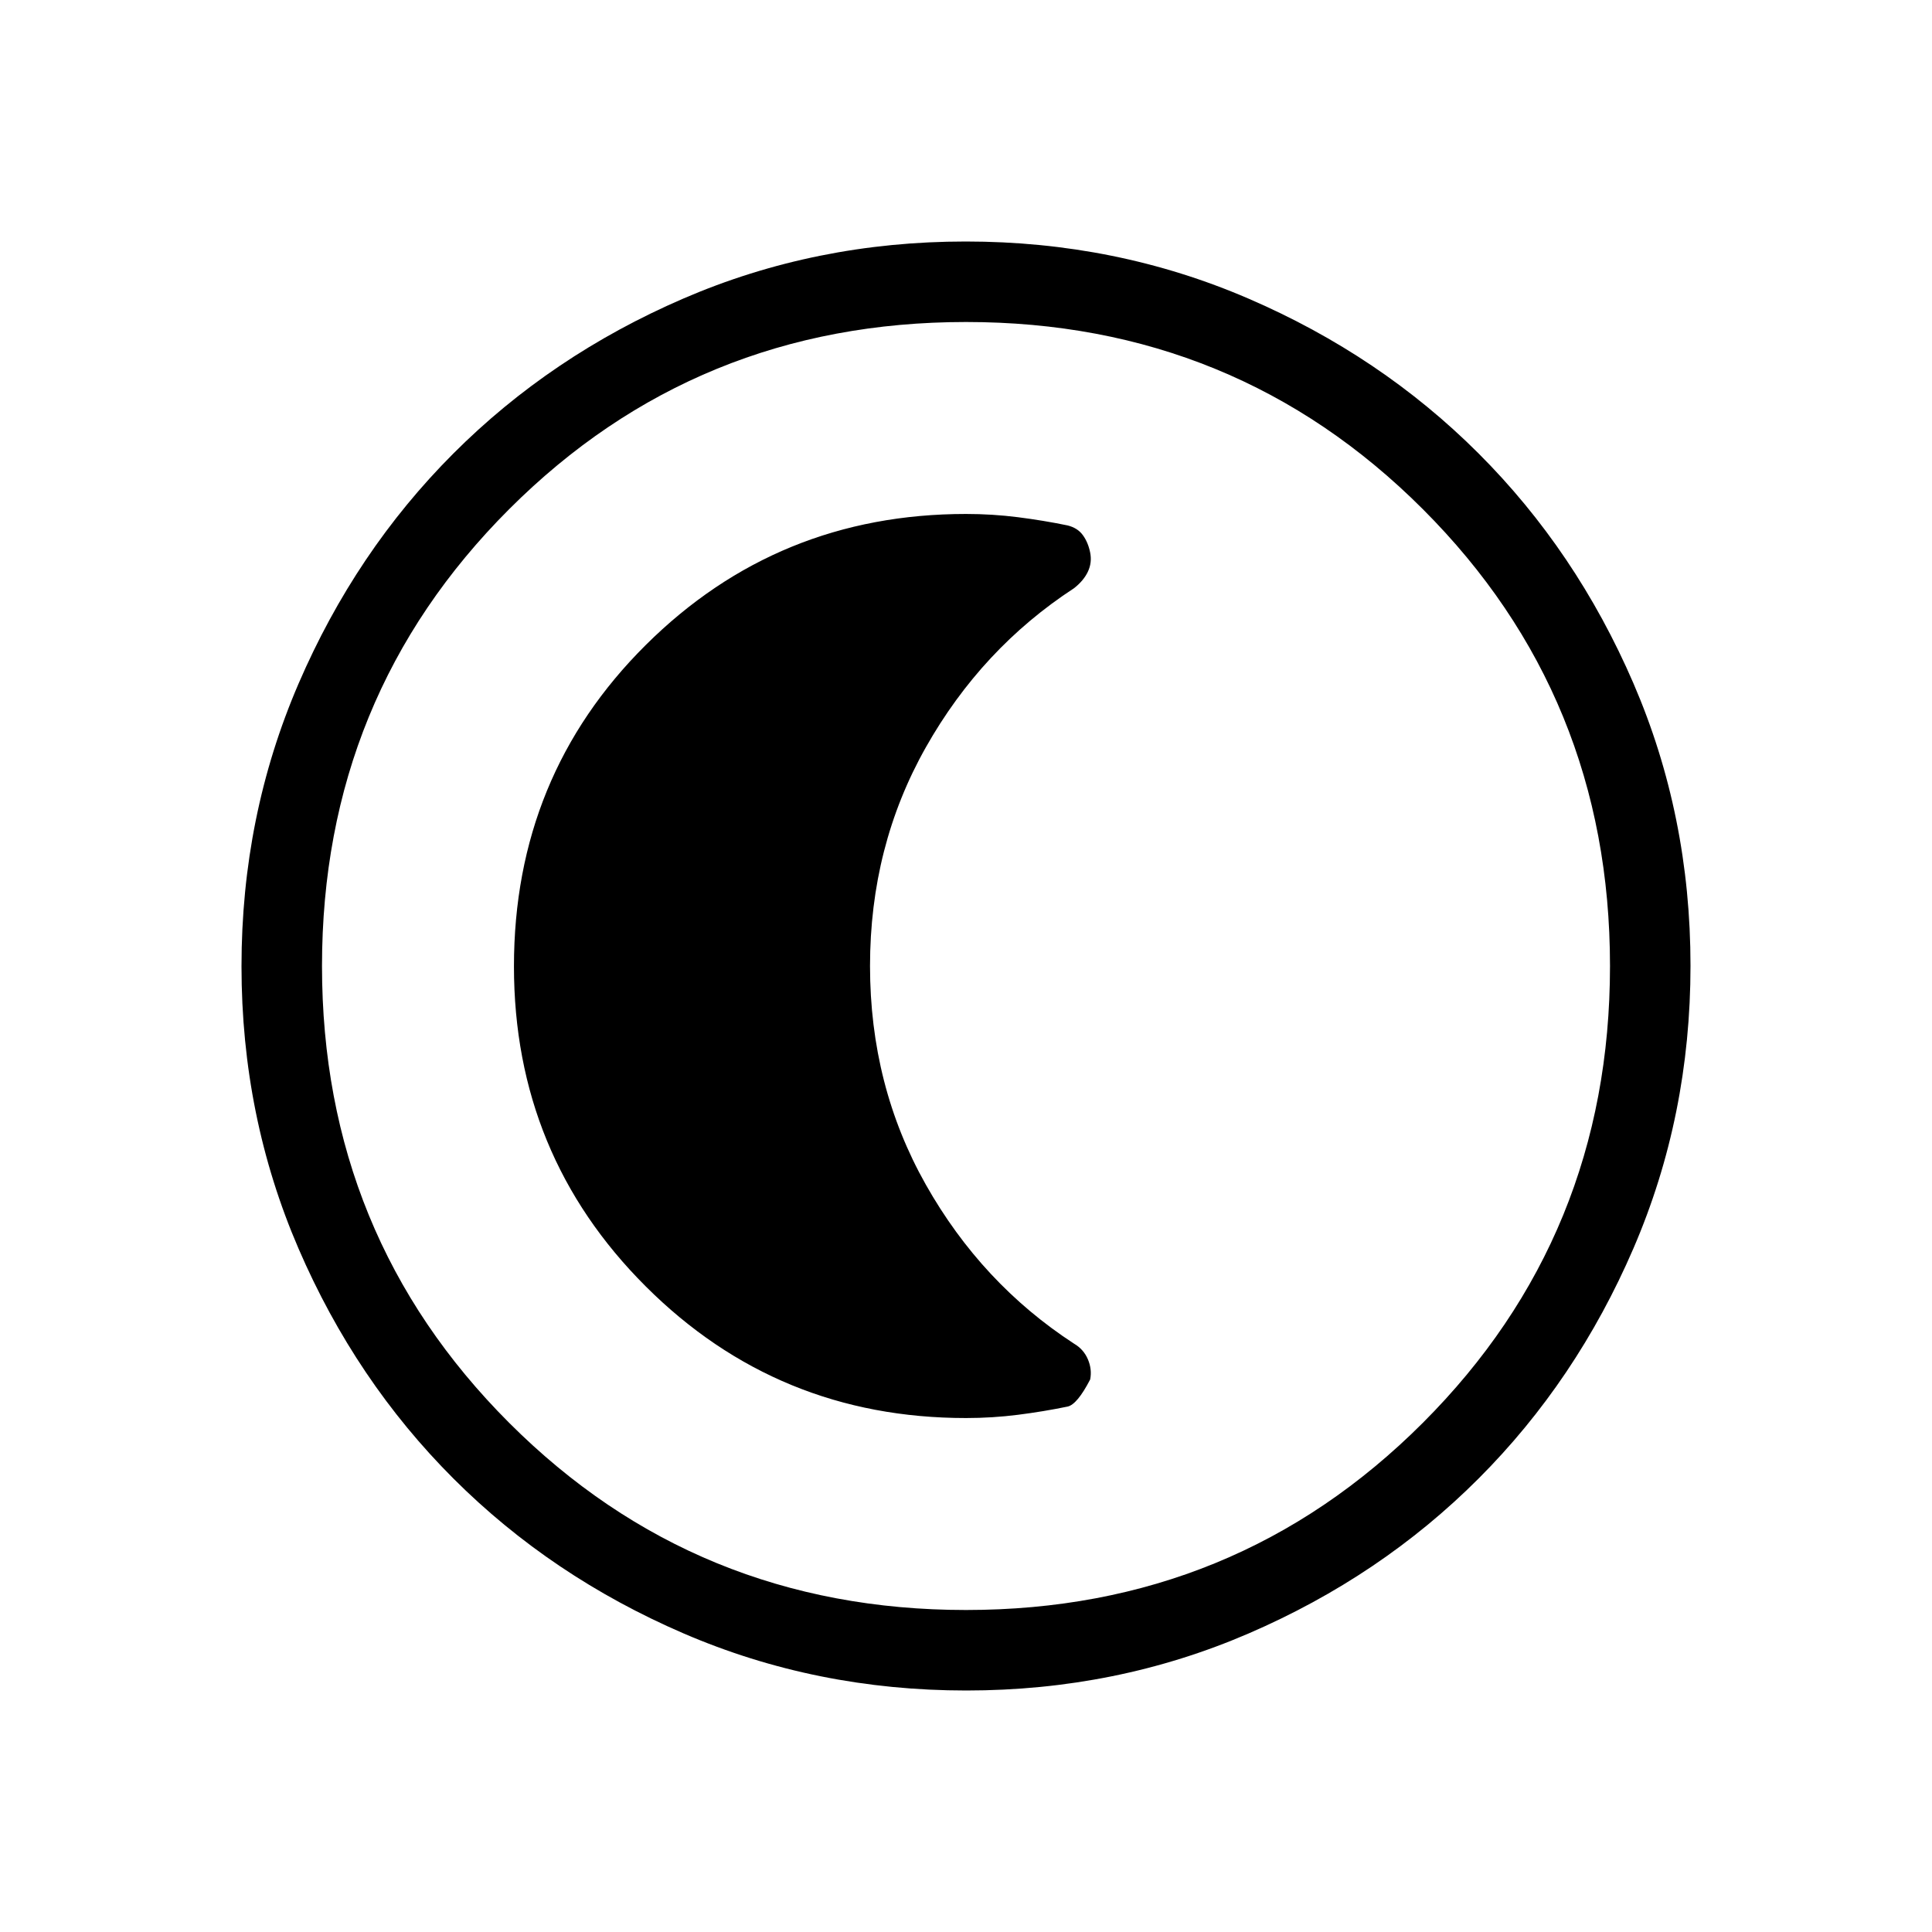 <svg xmlns="http://www.w3.org/2000/svg" height="24" viewBox="0 96 960 960" width="24"><path d="M480.134 936q-74.673 0-140.41-28.339-65.737-28.34-114.365-76.922-48.627-48.582-76.993-114.257Q120 650.806 120 576.134q0-74.673 28.339-140.41 28.34-65.737 76.922-114.365 48.582-48.627 114.257-76.993Q405.194 216 479.866 216q74.673 0 140.41 28.339 65.737 28.34 114.365 76.922 48.627 48.582 76.993 114.257Q840 501.194 840 575.866q0 74.673-28.339 140.41-28.34 65.737-76.922 114.365-48.582 48.627-114.257 76.993Q554.806 936 480.134 936ZM480 896q134 0 227-93t93-227q0-134-93-227t-227-93q-134 0-227 93t-93 227q0 134 93 227t227 93Zm0-320Zm0 224.615q13.154 0 25.846-1.615 12.693-1.615 24.616-4.077 4.769-1 11.23-13.461 1-5-1.115-10t-6.898-7.803q-45.91-29.89-73.64-79.015Q432.308 635.518 432.308 576q0-59.518 27.731-108.644 27.73-49.125 73.64-79.074 4.783-3.744 6.898-8.244 2.115-4.5 1.115-9.5-1-5-3.615-8.615t-7.615-4.846q-11.923-2.462-24.616-4.077-12.692-1.615-25.846-1.615-93.59 0-159.103 65.097-65.512 65.097-65.512 159.699 0 93.665 65.512 159.05Q386.41 800.615 480 800.615Z"/></svg>